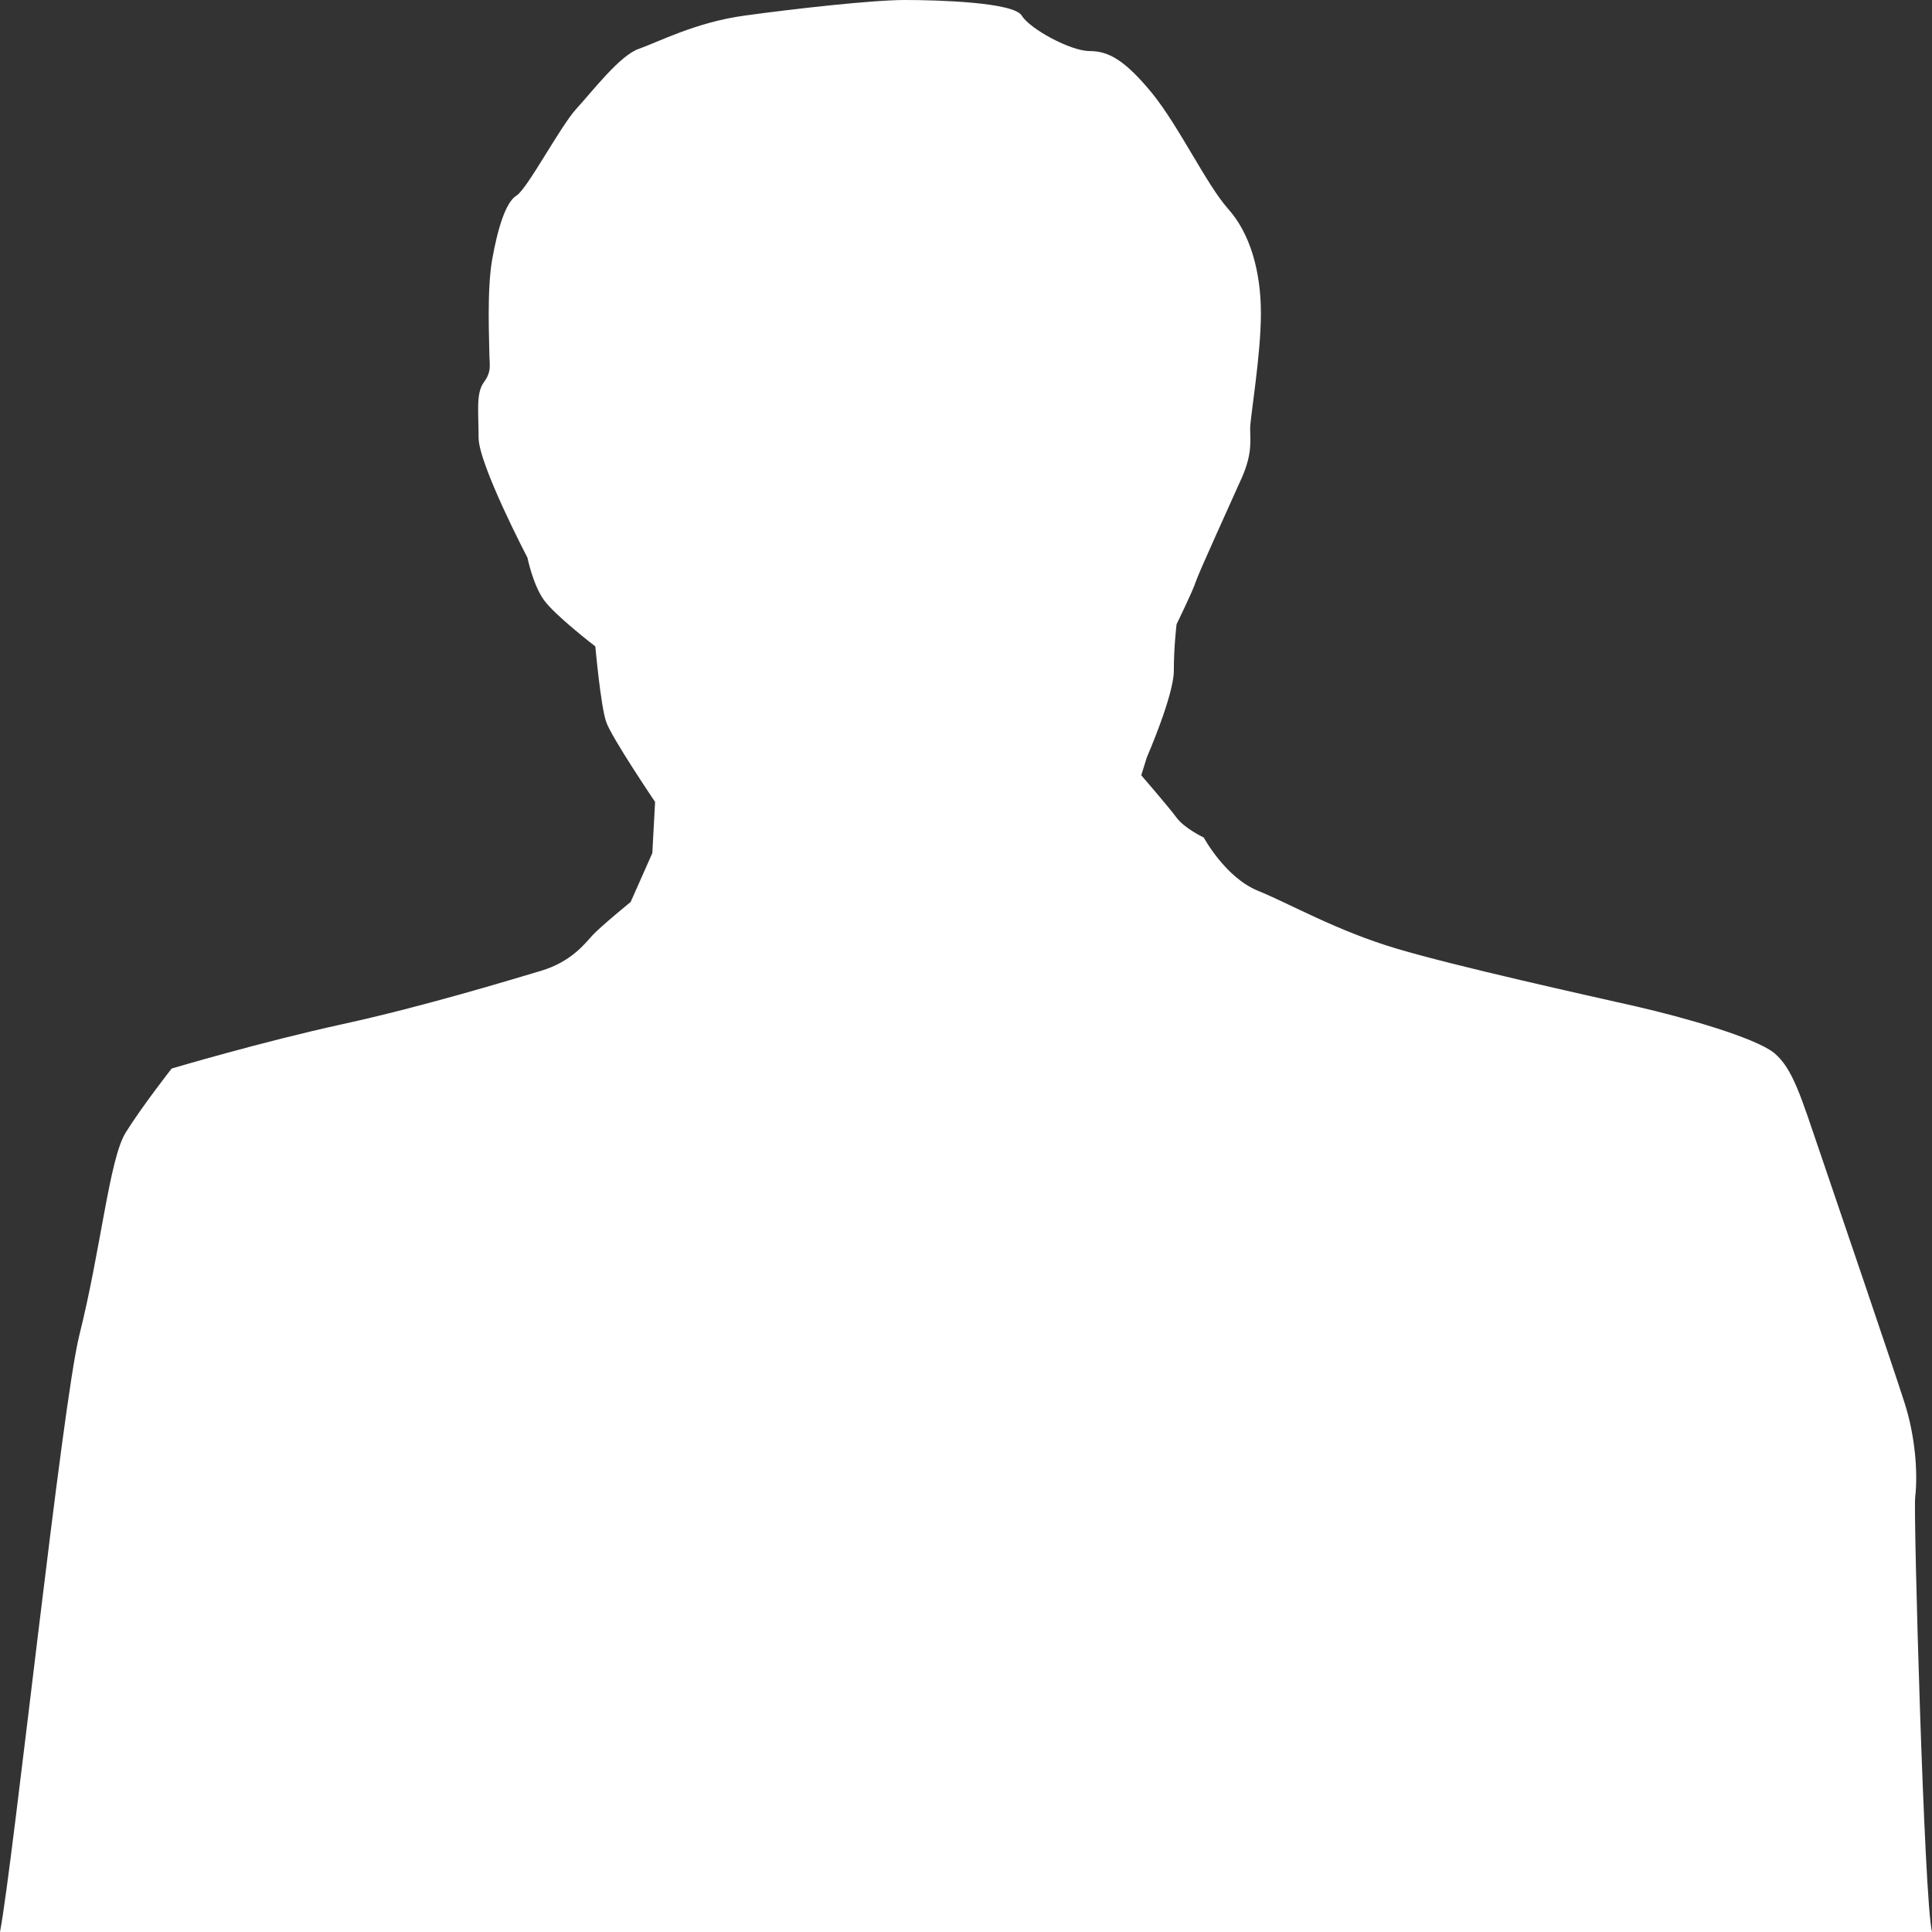 <?xml version="1.0" encoding="utf-8"?>
<!-- Generator: Adobe Illustrator 15.0.2, SVG Export Plug-In . SVG Version: 6.00 Build 0)  -->
<!DOCTYPE svg PUBLIC "-//W3C//DTD SVG 1.1//EN" "http://www.w3.org/Graphics/SVG/1.1/DTD/svg11.dtd">
<svg version="1.1" id="Layer_1" xmlns="http://www.w3.org/2000/svg" xmlns:xlink="http://www.w3.org/1999/xlink" x="0px" y="0px"
	 width="14px" height="14px" viewBox="0 0 14 14" enable-background="new 0 0 14 14" xml:space="preserve">
<rect x="0" y="0" width="14" height="14" fill="#333333" stroke="none"/>
<g>
	<defs>
		<rect id="SVGID_1_" width="14" height="14"/>
	</defs>
	<clipPath id="SVGID_2_">
		<use xlink:href="#SVGID_1_"  overflow="visible"/>
	</clipPath>
	<path clip-path="url(#SVGID_2_)" fill="#ffffff" d="M13.878,10.851c0.021-0.178,0-0.451-0.079-0.692
		c-0.077-0.242-0.472-1.401-0.609-1.803c-0.138-0.403-0.197-0.612-0.334-0.726c-0.138-0.111-0.65-0.257-1.004-0.338
		c-0.354-0.08-1.299-0.289-1.732-0.418C9.687,6.745,9.353,6.552,9.116,6.455C8.879,6.359,8.723,6.069,8.723,6.069
		S8.584,6.004,8.525,5.924C8.466,5.844,8.27,5.618,8.27,5.618l0.04-0.129c0,0,0.196-0.45,0.196-0.628c0-0.177,0.02-0.338,0.02-0.338
		s0.118-0.241,0.138-0.305c0.021-0.065,0.256-0.58,0.335-0.757c0.078-0.177,0.06-0.274,0.06-0.354c0-0.081,0.078-0.531,0.078-0.837
		S9.058,1.69,8.899,1.513C8.742,1.336,8.545,0.918,8.349,0.676C8.151,0.435,8.033,0.37,7.896,0.37c-0.139,0-0.434-0.161-0.492-0.257
		C7.346,0.016,6.794,0,6.557,0C6.321,0,5.751,0.064,5.396,0.113C5.042,0.161,4.767,0.306,4.629,0.354
		C4.491,0.402,4.294,0.66,4.176,0.789S3.822,1.368,3.743,1.417C3.664,1.465,3.606,1.658,3.566,1.883
		c-0.039,0.226-0.02,0.596-0.02,0.676c0,0.081,0.02,0.129-0.039,0.21c-0.059,0.08-0.039,0.209-0.039,0.402
		c0,0.193,0.354,0.87,0.354,0.87S3.861,4.234,3.94,4.346C4.02,4.459,4.314,4.684,4.314,4.684s0.039,0.435,0.079,0.548
		c0.039,0.113,0.354,0.579,0.354,0.579l-0.02,0.371L4.57,6.536c0,0-0.217,0.177-0.276,0.241C4.235,6.842,4.137,6.97,3.92,7.035
		C3.704,7.099,3.074,7.292,2.484,7.421c-0.591,0.129-1.24,0.322-1.24,0.322S1.028,8.018,0.909,8.21
		C0.792,8.403,0.732,9.047,0.575,9.675C0.45,10.172,0.094,13.51,0,14h14C13.943,13.778,13.865,10.965,13.878,10.851"/>
</g>
</svg>
